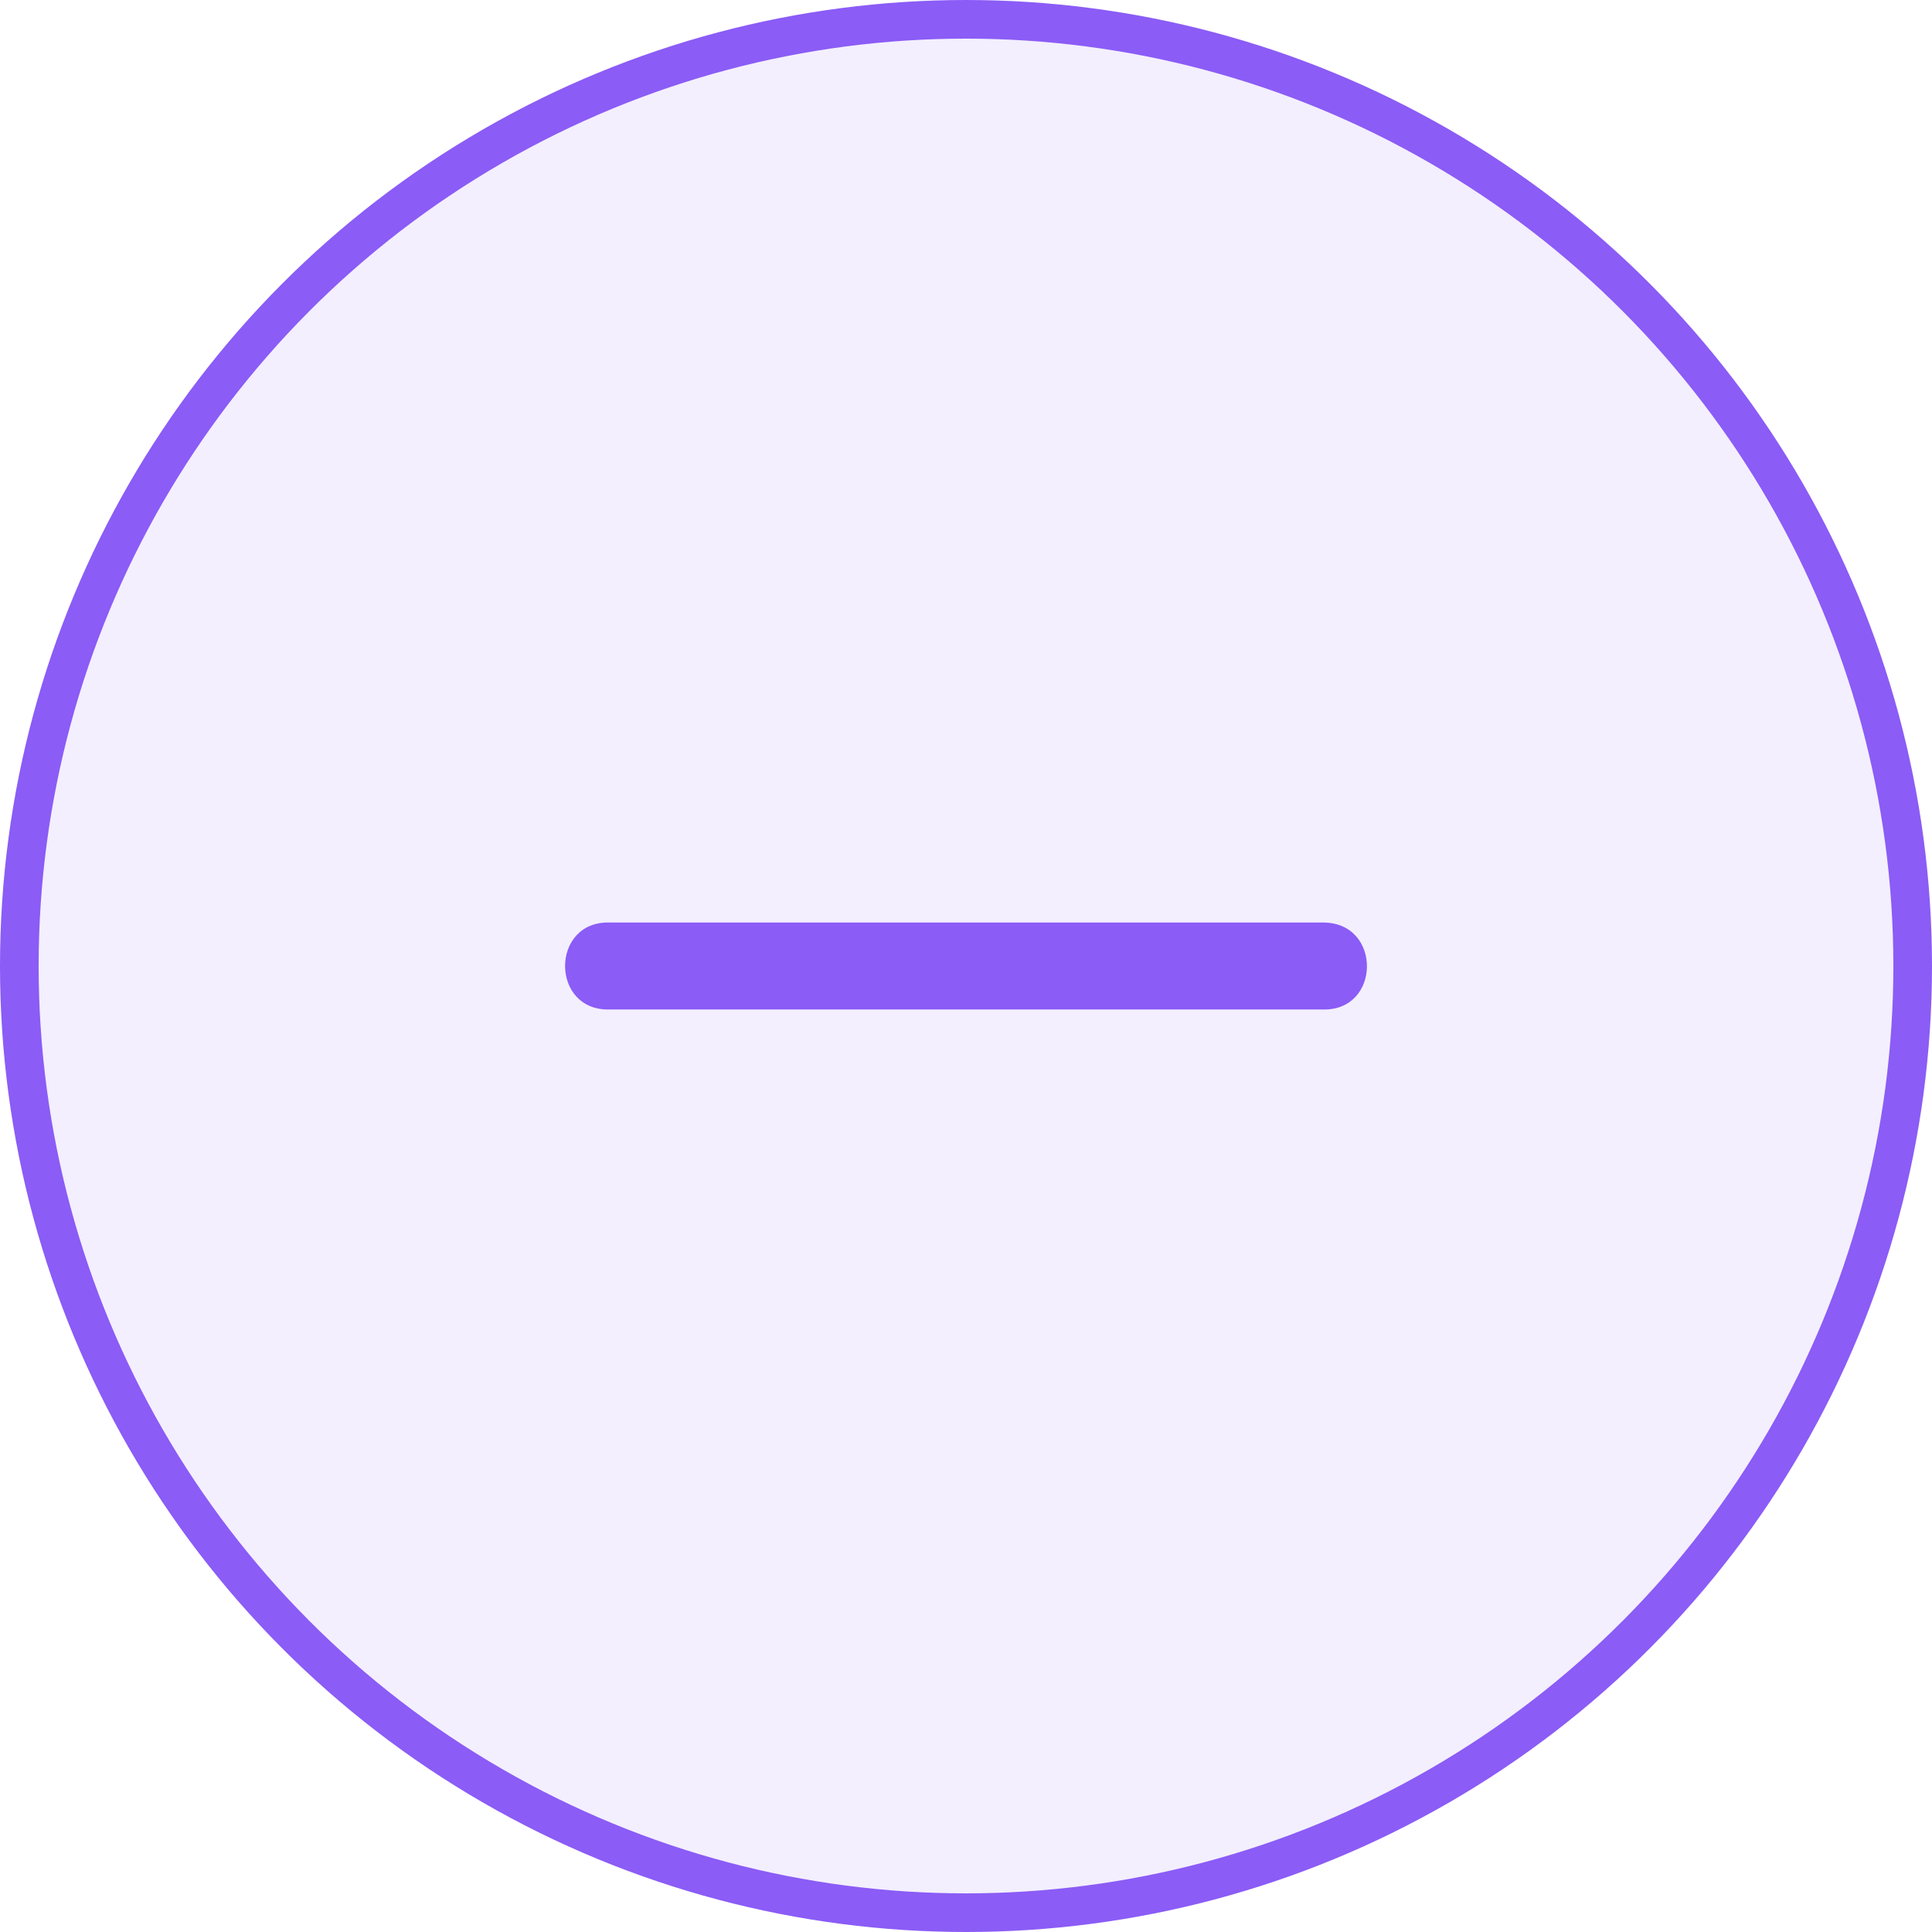 <svg width="50" height="50" viewBox="0 0 50 50" fill="none" xmlns="http://www.w3.org/2000/svg">
<circle cx="25" cy="25" r="24.5" fill="#8B5CF6" fill-opacity="0.1" stroke="#8B5CF6"/>
<path d="M34.244 23.875H34.214H15.794C14.234 23.815 14.234 26.185 15.794 26.125H34.214C35.744 26.185 35.774 23.875 34.244 23.875Z" fill="#8B5CF6"/>
</svg>
